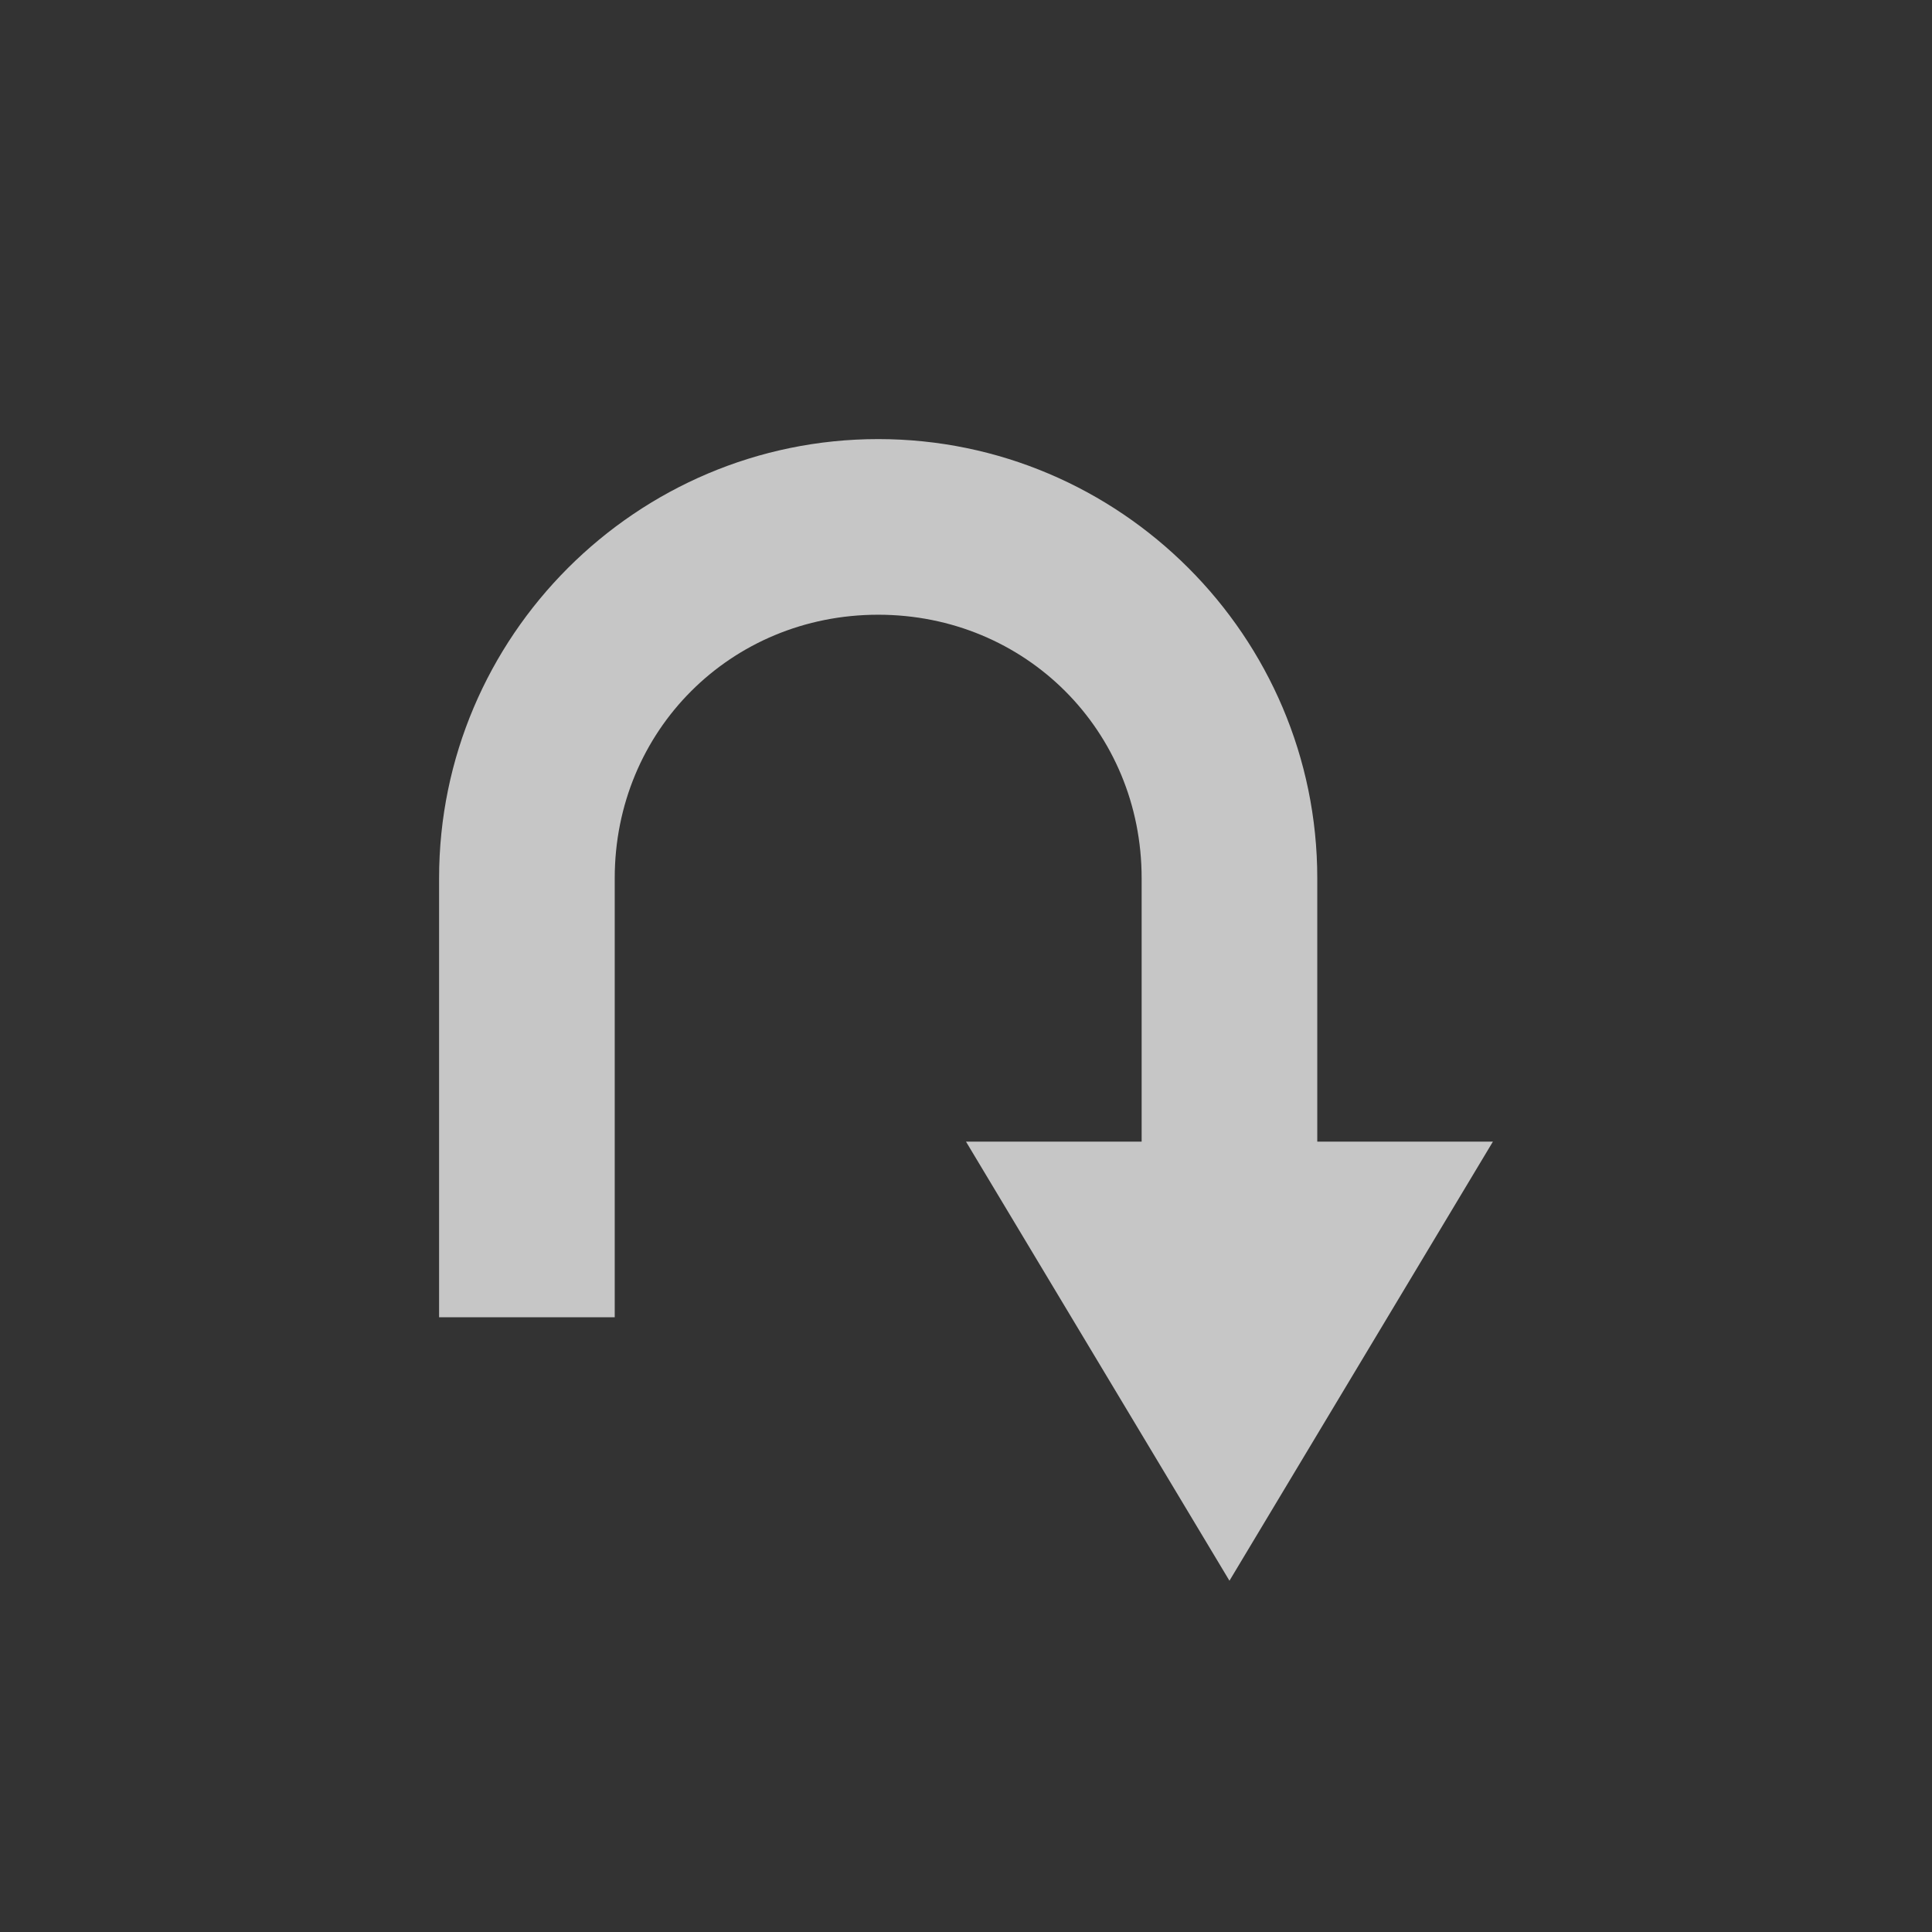 <?xml version="1.0" encoding="UTF-8" standalone="no"?>
<!-- Created with Inkscape (http://www.inkscape.org/) -->
<svg id="svg7384" xmlns:rdf="http://www.w3.org/1999/02/22-rdf-syntax-ns#" style="enable-background:new" xmlns="http://www.w3.org/2000/svg" xmlns:osb="http://www.openswatchbook.org/uri/2009/osb" height="22" width="22" version="1.1" xmlns:cc="http://creativecommons.org/ns#" xmlns:dc="http://purl.org/dc/elements/1.1/">
 <rect width="100%" height="100%" fill="#333333" stroke="none"/>
 <title id="title8473">Paper Symbolic Icon Theme</title>
 <g id="layer12" transform="translate(-545 59.003)">
  <path id="path6052" opacity=".72" style="color:#bebebe;text-indent:0;block-progression:tb;text-decoration-line:none;enable-background:accumulate;text-transform:none" d="m562-46.003-3 5-3-5h2v-3c0-1.679-1.321-3-3-3s-3 1.321-3 3v5h-2v-5c0-2.753 2.247-5 5-5s5 2.247 5 5v3h2z" fill="#fff"/>
 </g>
</svg>
